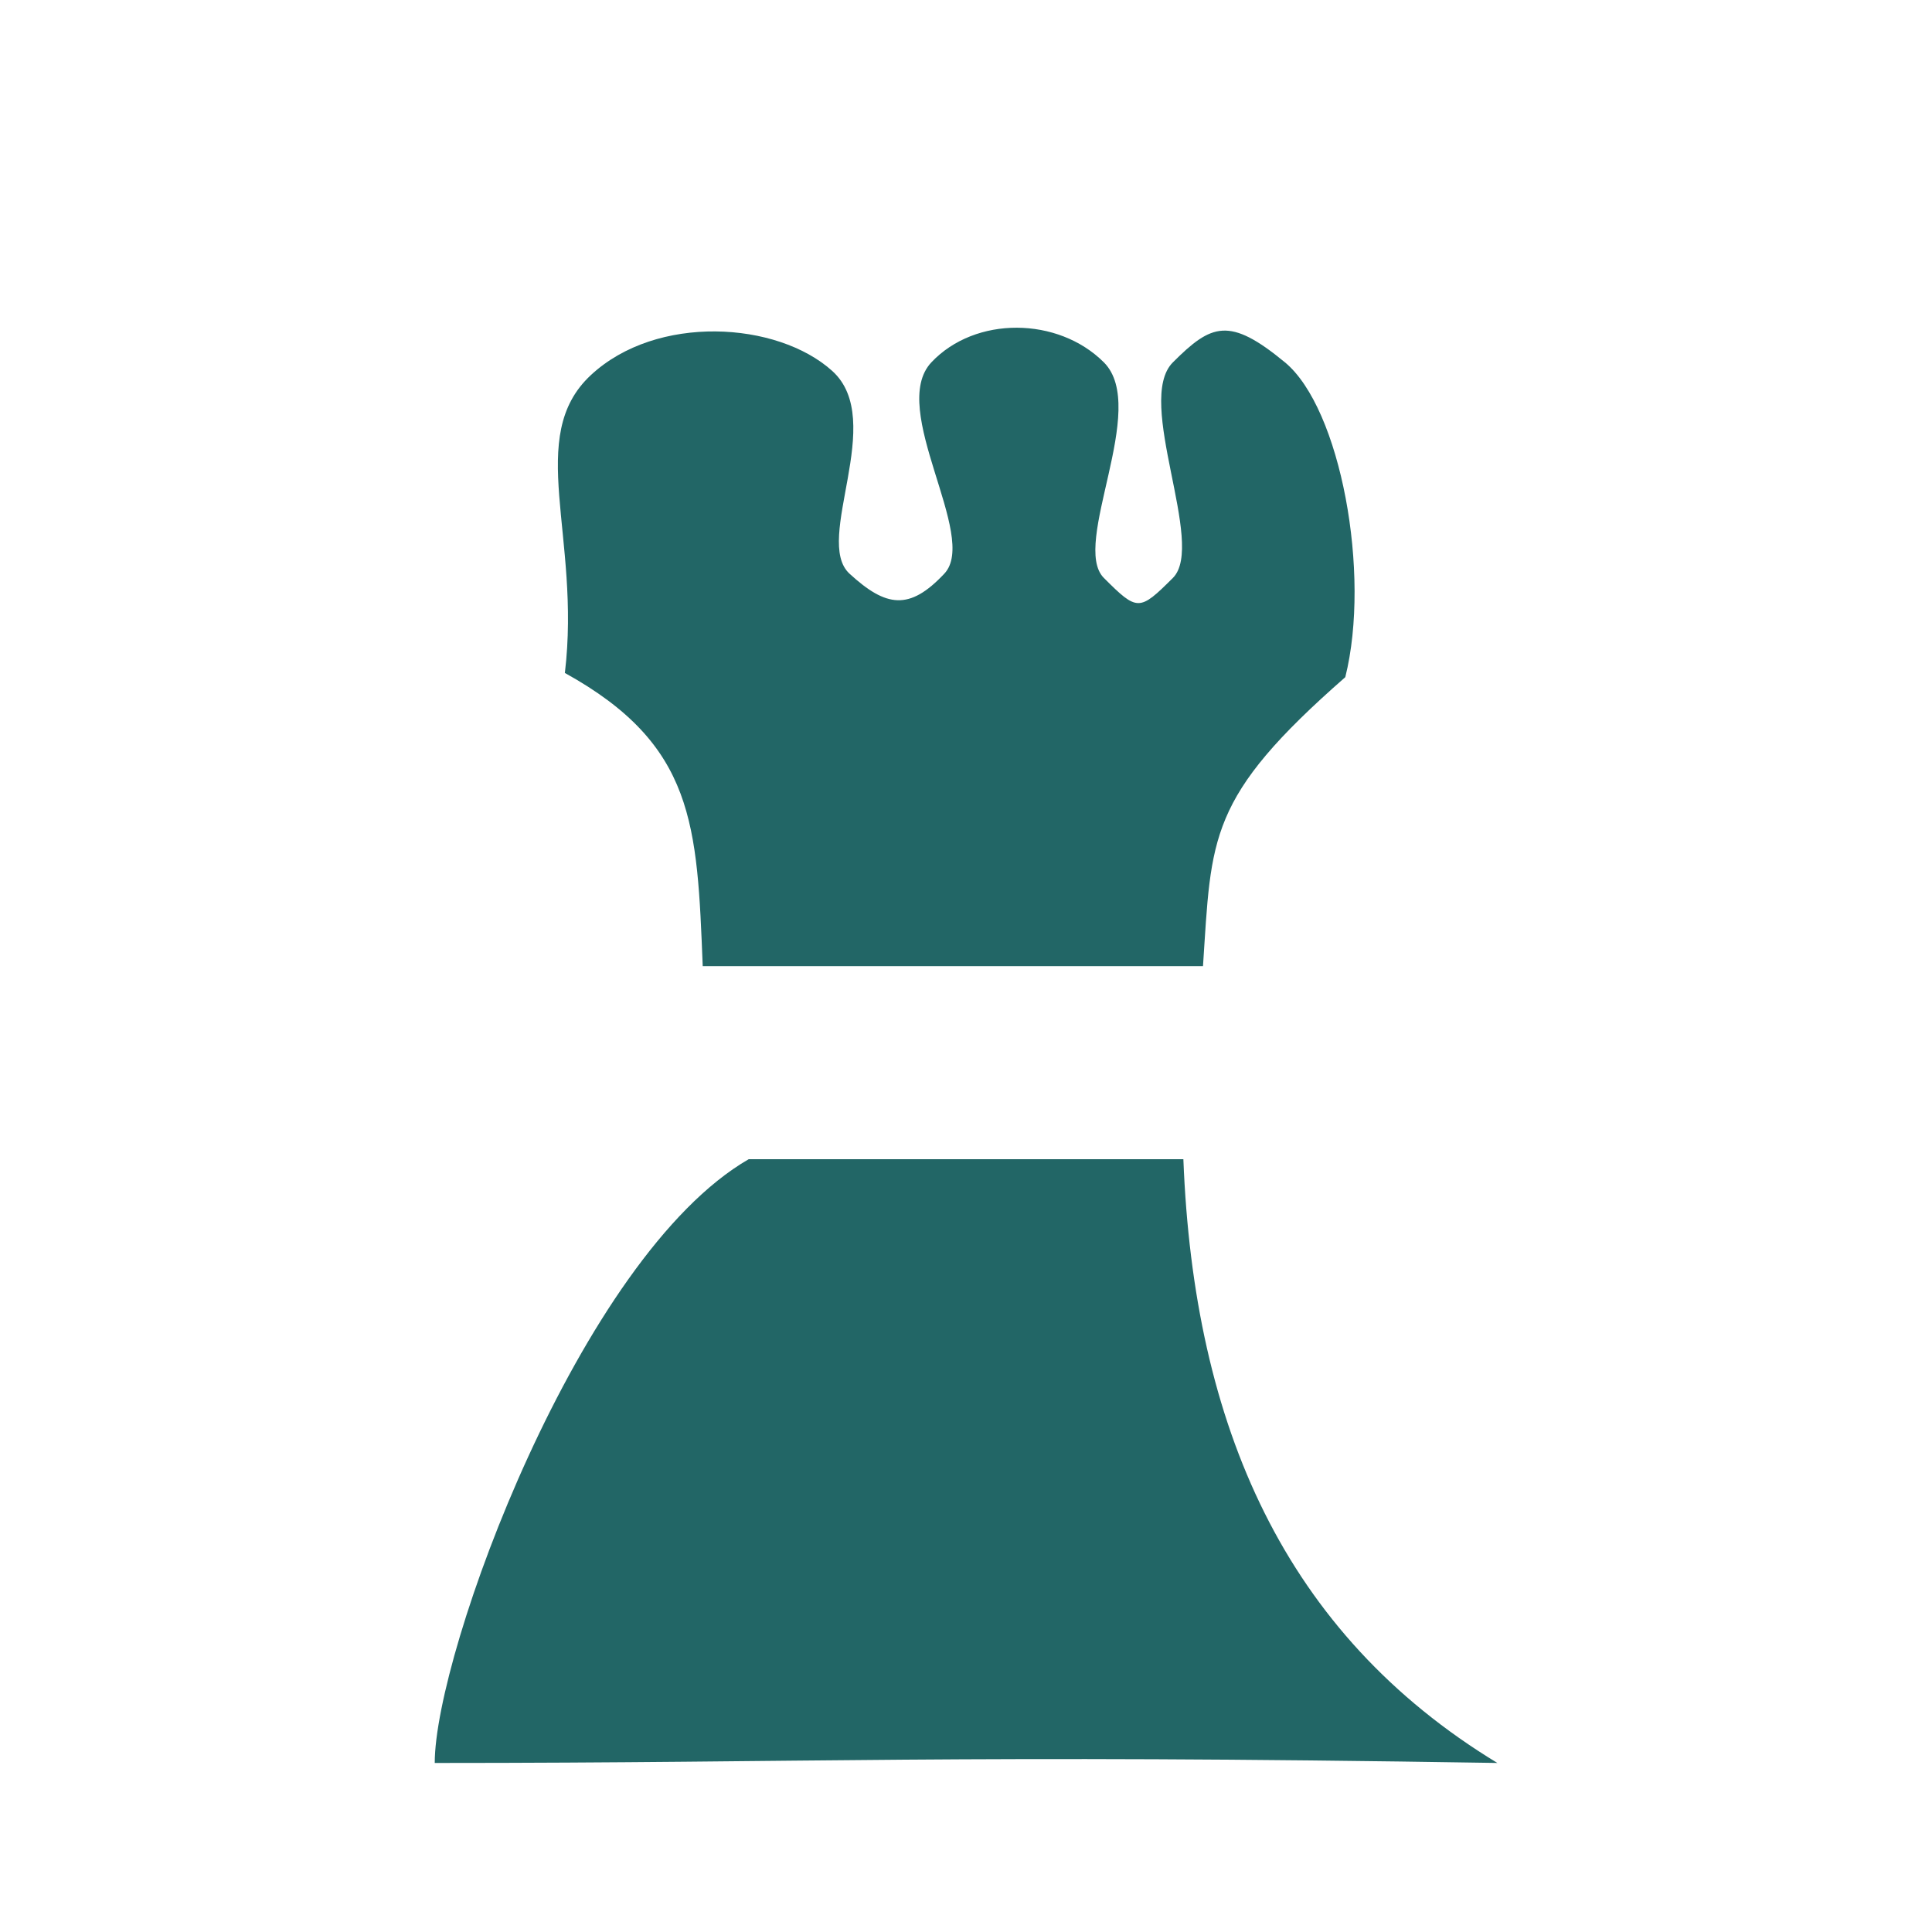 <?xml version="1.0" encoding="UTF-8" standalone="no"?>
<!-- Created with Inkscape (http://www.inkscape.org/) -->

<svg
   xmlns:dc="http://purl.org/dc/elements/1.1/"
   xmlns:cc="http://creativecommons.org/ns#"
   xmlns:rdf="http://www.w3.org/1999/02/22-rdf-syntax-ns#"
   xmlns:svg="http://www.w3.org/2000/svg"
   xmlns="http://www.w3.org/2000/svg"
   xmlns:sodipodi="http://sodipodi.sourceforge.net/DTD/sodipodi-0.dtd"
   xmlns:inkscape="http://www.inkscape.org/namespaces/inkscape"
   width="80"
   height="80"
   viewBox="0 0 21.167 21.167"
   version="1.1"
   id="svg8"
   inkscape:version="0.92.1 r15371"
   sodipodi:docname="primeira_torre.svg"
   inkscape:export-filename="/home/thiago/Programming/Allegro/Chess/art/pawn.png"
   inkscape:export-xdpi="96"
   inkscape:export-ydpi="96">
  <defs
     id="defs2" />
  <sodipodi:namedview
     id="base"
     pagecolor="#ffffff"
     bordercolor="#666666"
     borderopacity="1.0"
     inkscape:pageopacity="0.0"
     inkscape:pageshadow="2"
     inkscape:zoom="5.6"
     inkscape:cx="34.821429"
     inkscape:cy="39.642857"
     inkscape:document-units="px"
     inkscape:current-layer="layer1"
     showgrid="false"
     units="px"
     fit-margin-top="0"
     fit-margin-left="0"
     fit-margin-right="0"
     fit-margin-bottom="0"
     inkscape:window-width="1024"
     inkscape:window-height="706"
     inkscape:window-x="-8"
     inkscape:window-y="-8"
     inkscape:window-maximized="1"
     inkscape:measure-start="10,21.0714"
     inkscape:measure-end="10.3571,0"
     inkscape:snap-others="false"
     inkscape:object-nodes="false"
     inkscape:snap-nodes="false" />
  <g
     inkscape:label="Camada 1"
     inkscape:groupmode="layer"
     id="layer1"
     transform="translate(0,-275.833)">
    <path
       style="fill:#226666;fill-opacity:1;stroke:none;stroke-width:0.32px;stroke-linecap:butt;stroke-linejoin:miter;stroke-opacity:1"
       d="m 4.763,295.148 c 0,-1.208 1.59,-5.547 3.44,-6.615 h 4.762 c 0.114,2.928 1.11,5.199 3.44,6.615 -5.955,-0.096 -7.488,0 -11.642,0 z"
       id="path5947"
       inkscape:connector-curvature="0"
       sodipodi:nodetypes="ccccc" />
    <path
       style="fill:#226666;fill-opacity:1;stroke:none;stroke-width:0.265px;stroke-linecap:butt;stroke-linejoin:miter;stroke-opacity:1"
       d="m 6.189,283.204 c 0.178,-1.497 -0.438,-2.587 0.283,-3.26 0.721,-0.673 2.043,-0.591 2.646,-0.047 0.603,0.544 -0.212,1.852 0.189,2.221 0.401,0.368 0.656,0.408 1.039,0 0.384,-0.408 -0.622,-1.804 -0.142,-2.315 0.481,-0.511 1.389,-0.501 1.89,0 0.501,0.501 -0.367,1.995 0,2.362 0.367,0.367 0.388,0.367 0.756,0 0.367,-0.367 -0.423,-1.939 0,-2.362 0.423,-0.423 0.619,-0.503 1.228,0 0.609,0.503 0.944,2.315 0.661,3.449 -1.511,1.323 -1.465,1.748 -1.559,3.166 -2.319,0 -5.481,0 -5.481,0 -0.062,-1.549 -0.084,-2.424 -1.512,-3.213 z"
       id="path4517"
       inkscape:connector-curvature="0"
       sodipodi:nodetypes="czzzzzzzzzzcccc" />
  </g>
</svg>
